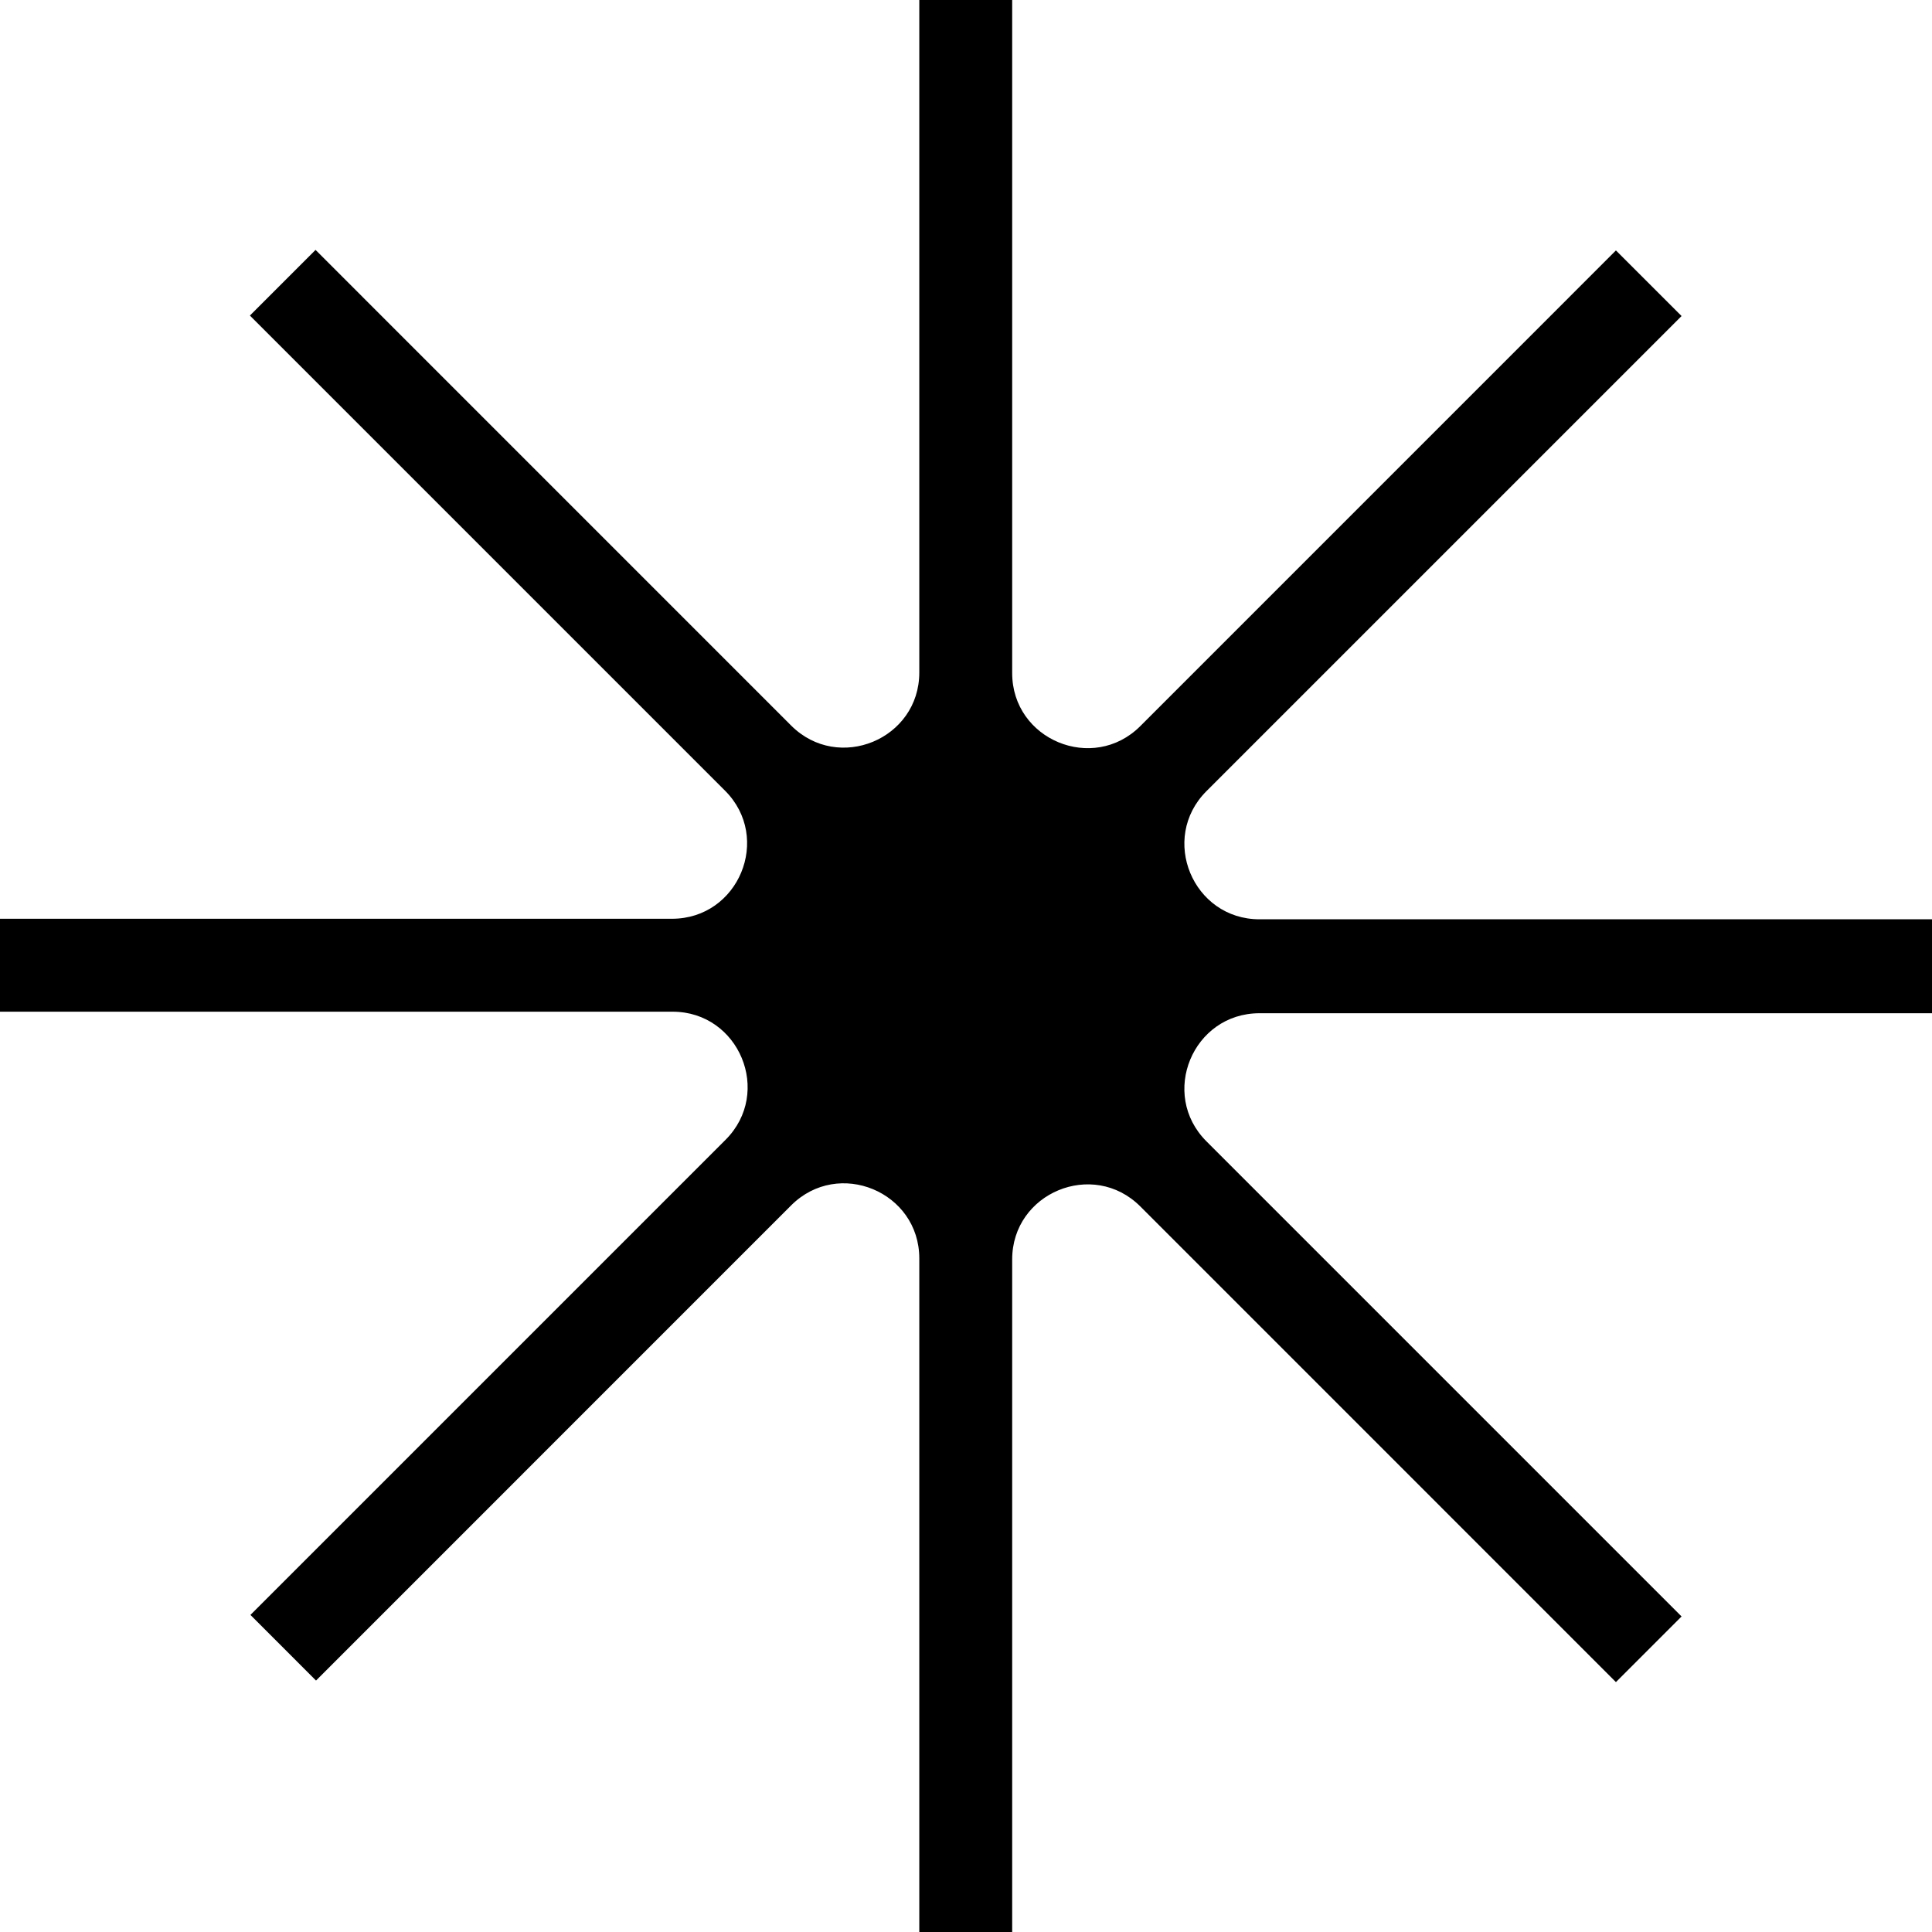 <svg width="40" height="40" viewBox="0 0 40 40" fill="none" xmlns="http://www.w3.org/2000/svg">
<path d="M40 19.033H26.076C24.696 19.033 24 17.359 24.978 16.38L34.815 6.543L33.456 5.185L23.609 15.033C22.63 16.011 20.956 15.315 20.956 13.935V0H19.033V13.924C19.033 15.304 17.359 16 16.38 15.022L6.533 5.174L5.174 6.533L15.011 16.37C15.989 17.348 15.293 19.022 13.913 19.022H0V20.946H13.924C15.304 20.946 16 22.62 15.022 23.598L5.185 33.435L6.543 34.794L16.38 24.956C17.359 23.978 19.033 24.674 19.033 26.054V40H20.956V26.076C20.956 24.696 22.63 24 23.609 24.978L33.456 34.826L34.815 33.467L24.978 23.63C24 22.652 24.696 20.978 26.076 20.978H40V19.033Z" fill="black"/>
</svg>

